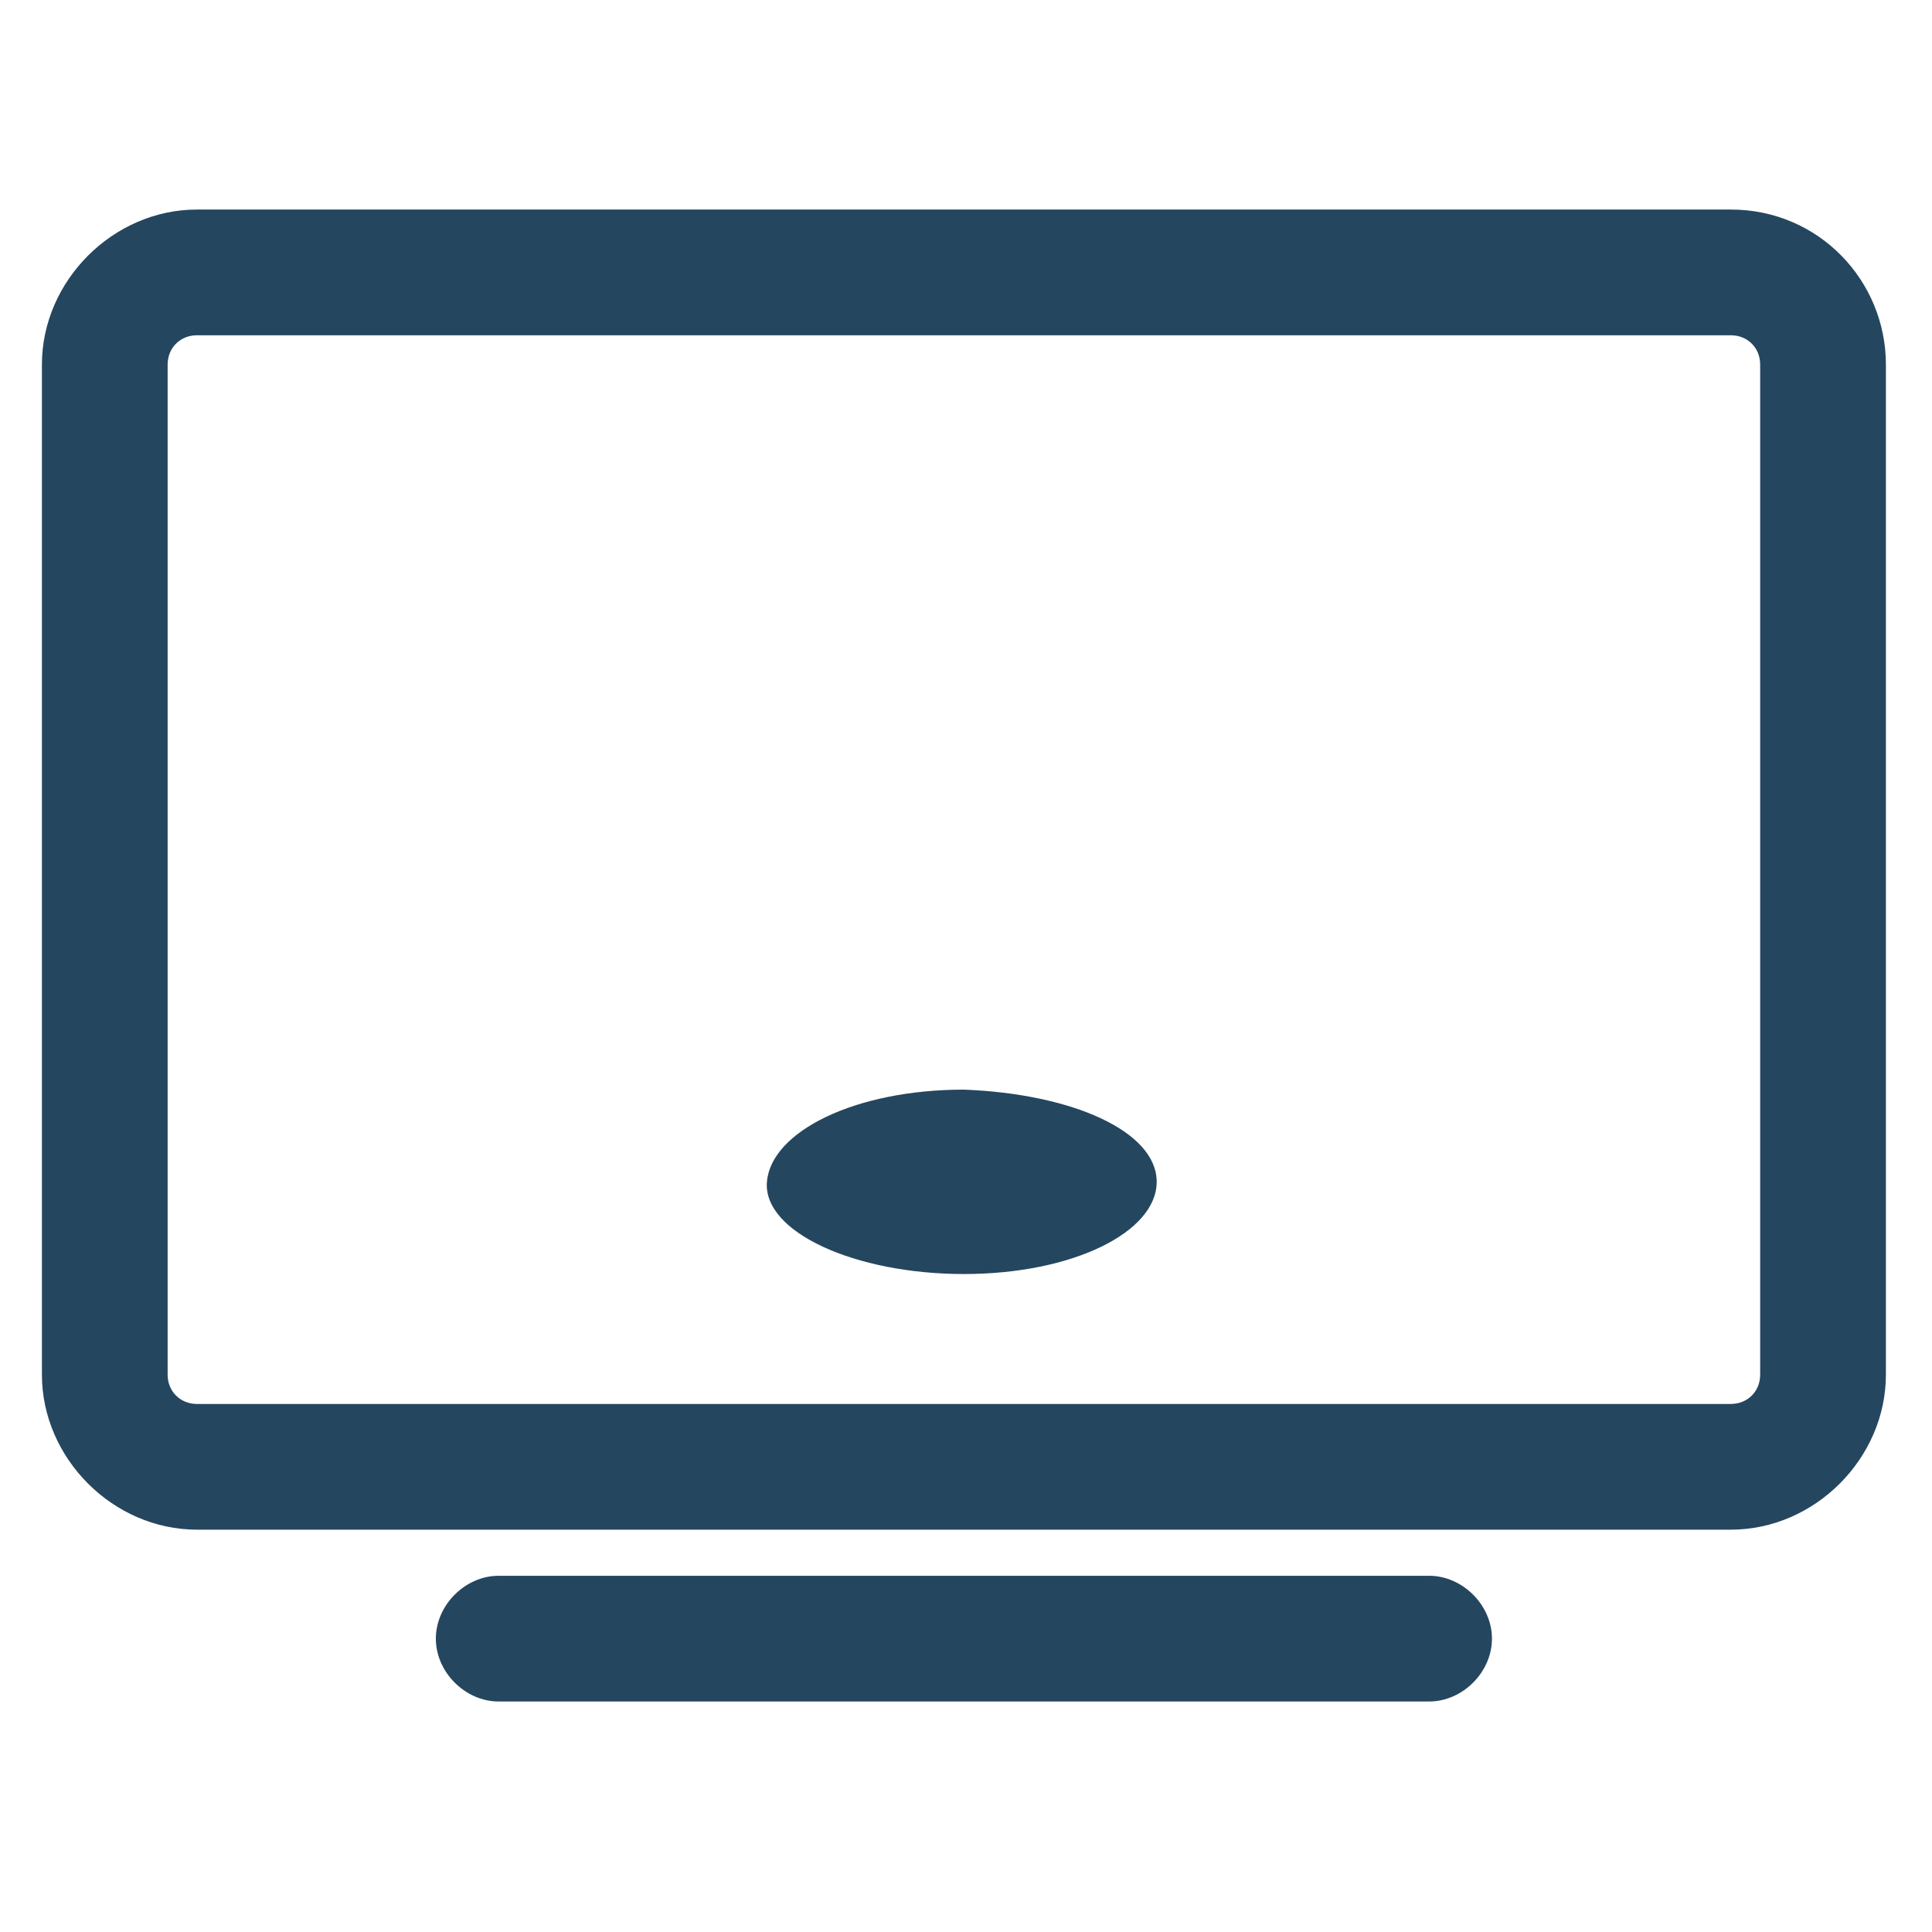 <?xml version="1.0" encoding="utf-8"?>
<!-- Generator: Adobe Illustrator 24.0.1, SVG Export Plug-In . SVG Version: 6.00 Build 0)  -->
<svg version="1.1" id="PICTOS_vectos" xmlns="http://www.w3.org/2000/svg" xmlns:xlink="http://www.w3.org/1999/xlink" x="0px"
	 y="0px" viewBox="0 0 46.1 46.1" style="enable-background:new 0 0 46.1 46.1;" xml:space="preserve">
<style type="text/css">
	.st0{fill:#25465F;}
</style>
<path class="st0" d="M23,26c-2.6,0-4.6,1-4.7,2.2s2.1,2.2,4.7,2.2s4.6-1,4.6-2.2S25.6,26.1,23,26z"/>
<path class="st0" d="M41.3,5H4.7C2.7,5,1,6.7,1,8.7v24.1c0,2,1.7,3.7,3.7,3.7h36.6c2,0,3.7-1.7,3.7-3.7c0,0,0,0,0,0V8.7
	C45,6.7,43.4,5,41.3,5L41.3,5z M42,32.8c0,0.4-0.3,0.7-0.7,0.7l0,0H4.7c-0.4,0-0.7-0.3-0.7-0.7l0,0V8.7C4,8.3,4.3,8,4.7,8h36.6
	C41.7,8,42,8.3,42,8.7v0V32.8z"/>
<path class="st0" d="M34.1,37.6H11.9c-0.8,0-1.5,0.7-1.5,1.5s0.7,1.5,1.5,1.5h22.2c0.8,0,1.5-0.7,1.5-1.5S34.9,37.6,34.1,37.6z"/>
</svg>
